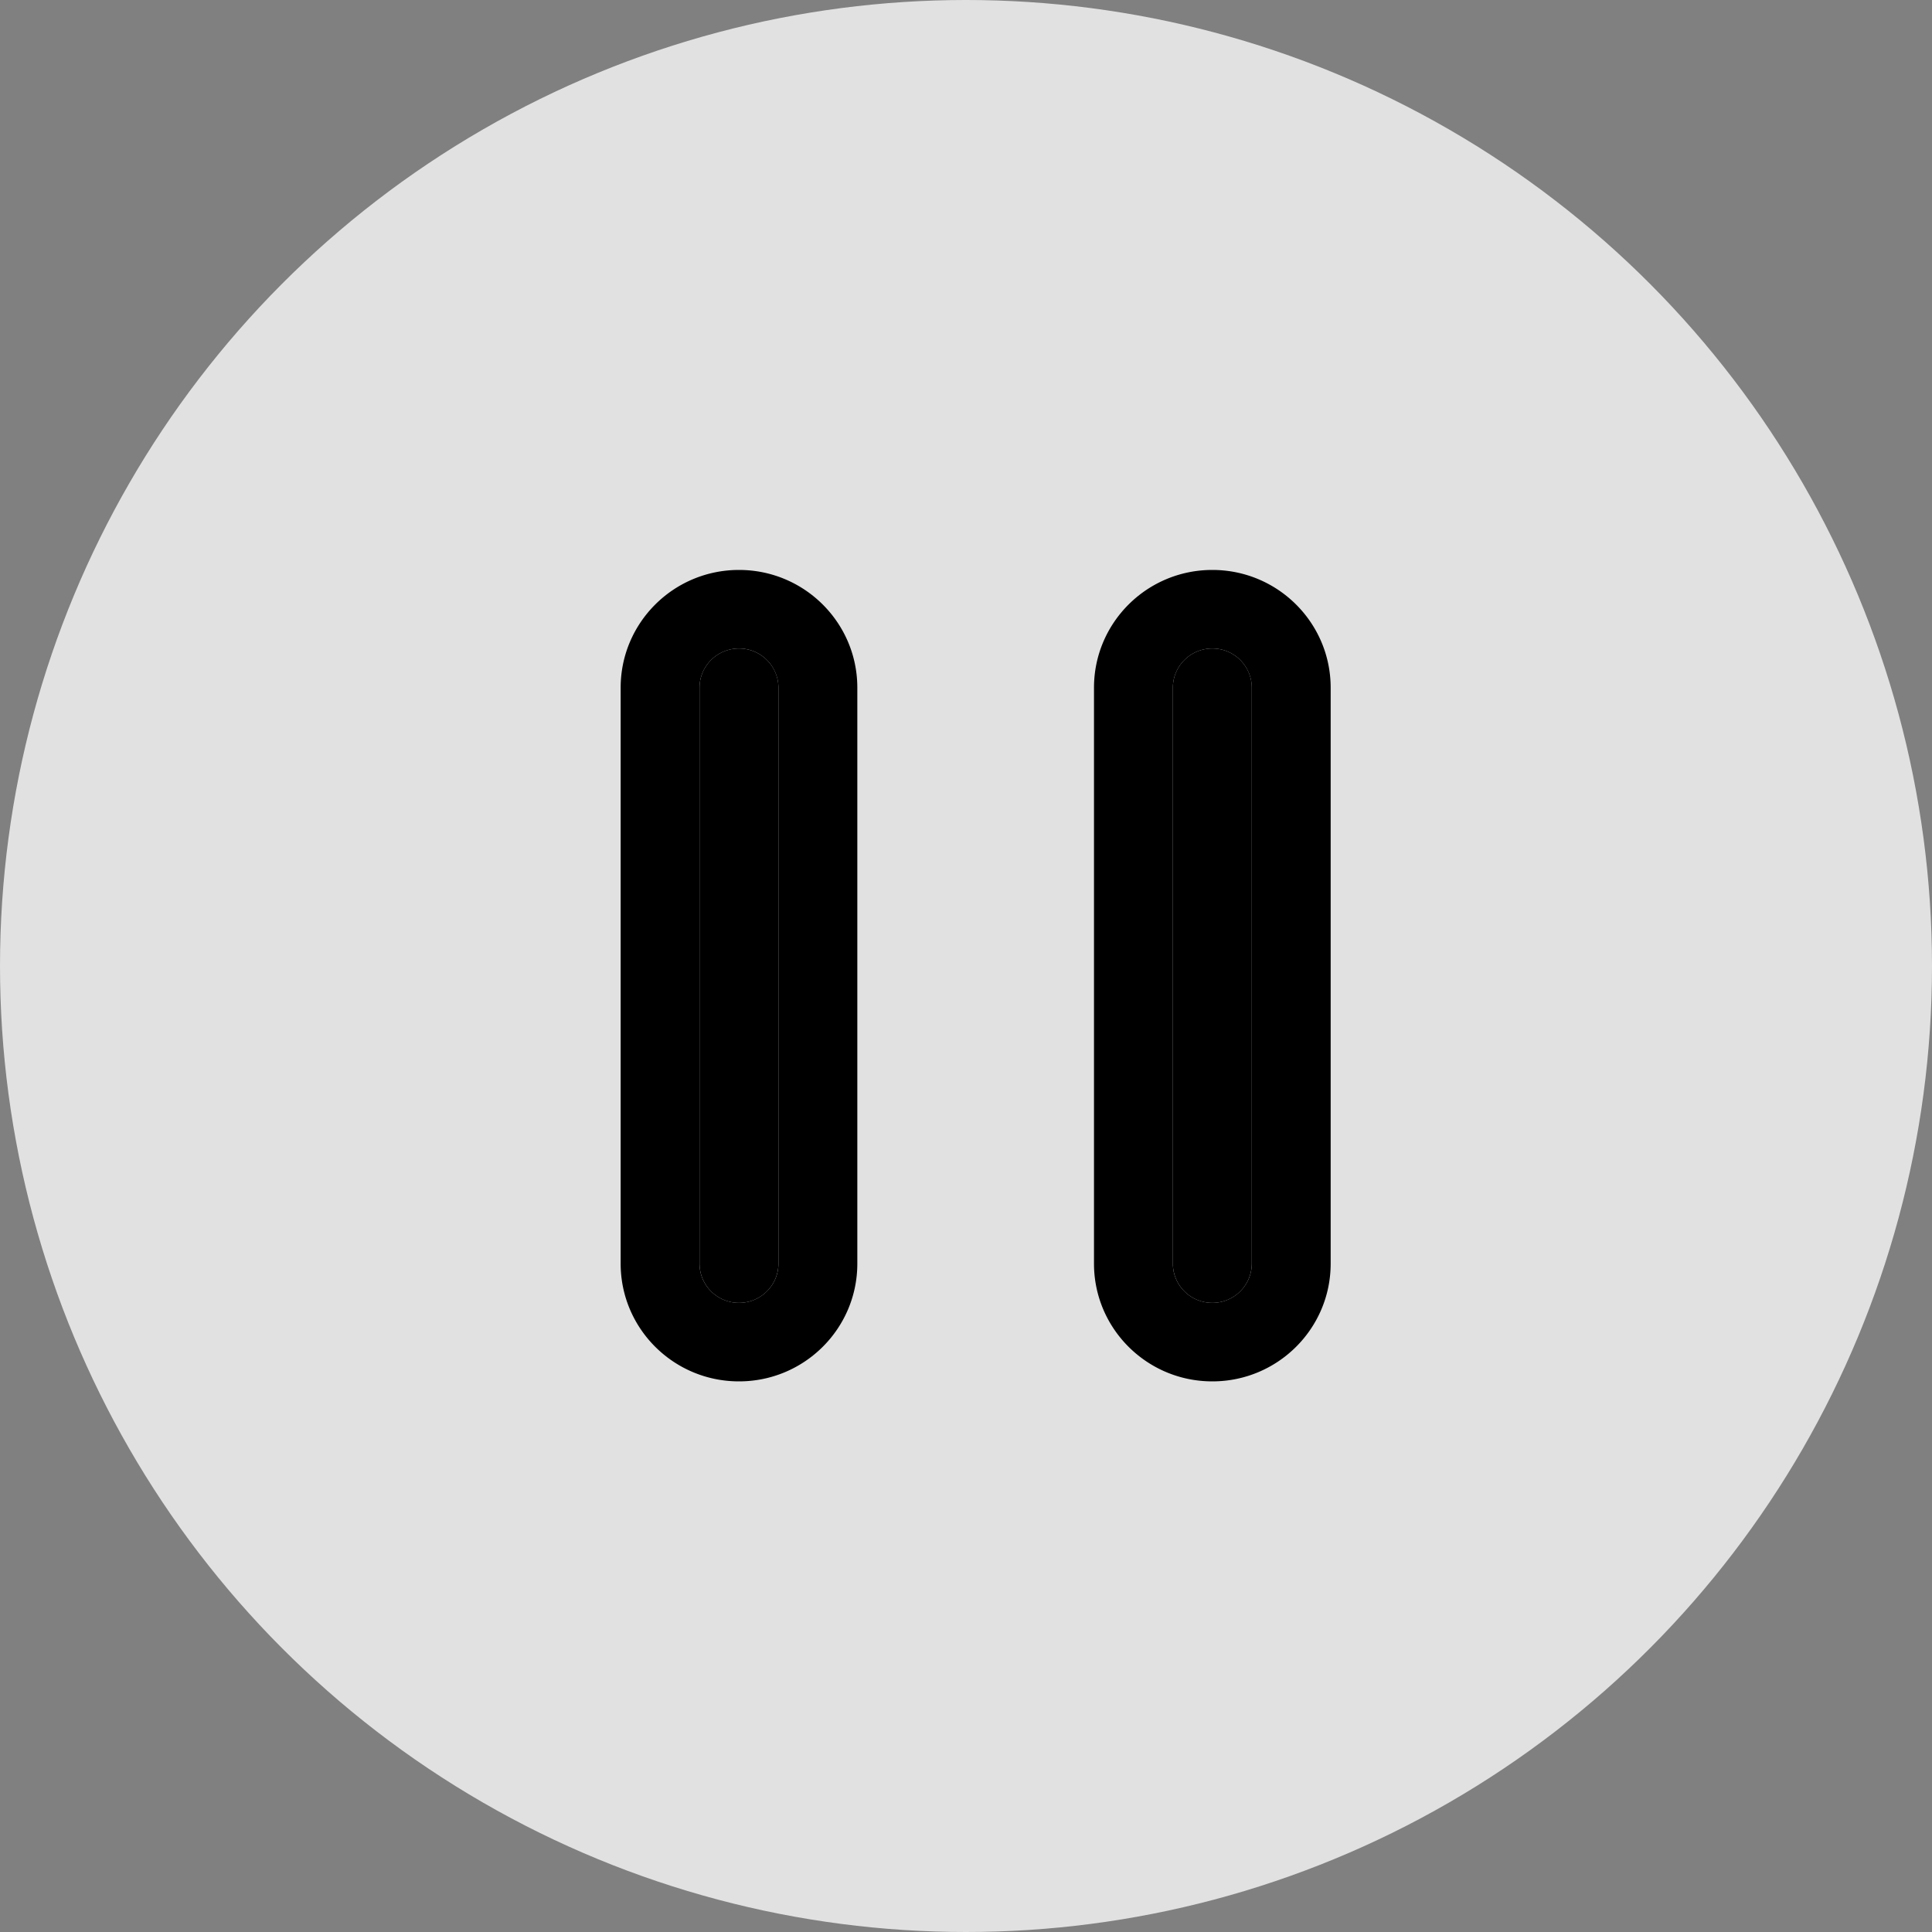 <svg xmlns="http://www.w3.org/2000/svg" fill="none" viewBox="0 0 100 100">
  <rect x="0" y="0" width="100" height="100" fill="#808080" stroke="none"/>
  <circle cx="50" cy="50" r="50" fill="#fff" opacity=".76"/>
  <path fill="currentColor" fill-rule="evenodd" d="M32.125 35.597c0-3.367 2.742-6.097 6.125-6.097s6.125 2.73 6.125 6.097v29.806c0 3.367-2.742 6.097-6.125 6.097s-6.125-2.73-6.125-6.097V35.597Zm6.125-2.032c-1.128 0-2.042.91-2.042 2.032v29.806c0 1.123.914 2.032 2.042 2.032 1.128 0 2.042-.91 2.042-2.032V35.597a2.037 2.037 0 0 0-2.042-2.032Zm18.375 2.032c0-3.367 2.742-6.097 6.125-6.097s6.125 2.73 6.125 6.097v29.806c0 3.367-2.742 6.097-6.125 6.097s-6.125-2.73-6.125-6.097V35.597Zm6.125-2.032c-1.128 0-2.042.91-2.042 2.032v29.806c0 1.123.914 2.032 2.042 2.032 1.128 0 2.042-.91 2.042-2.032V35.597a2.037 2.037 0 0 0-2.042-2.032Z" clip-rule="evenodd"/>
  <path fill="currentColor" d="M36.208 35.597c0-1.123.914-2.032 2.042-2.032 1.128 0 2.042.91 2.042 2.032v29.806a2.037 2.037 0 0 1-2.042 2.032 2.037 2.037 0 0 1-2.042-2.032V35.597ZM60.708 35.597c0-1.123.914-2.032 2.042-2.032 1.128 0 2.042.91 2.042 2.032v29.806a2.037 2.037 0 0 1-2.042 2.032 2.037 2.037 0 0 1-2.042-2.032V35.597Z"/>
</svg>